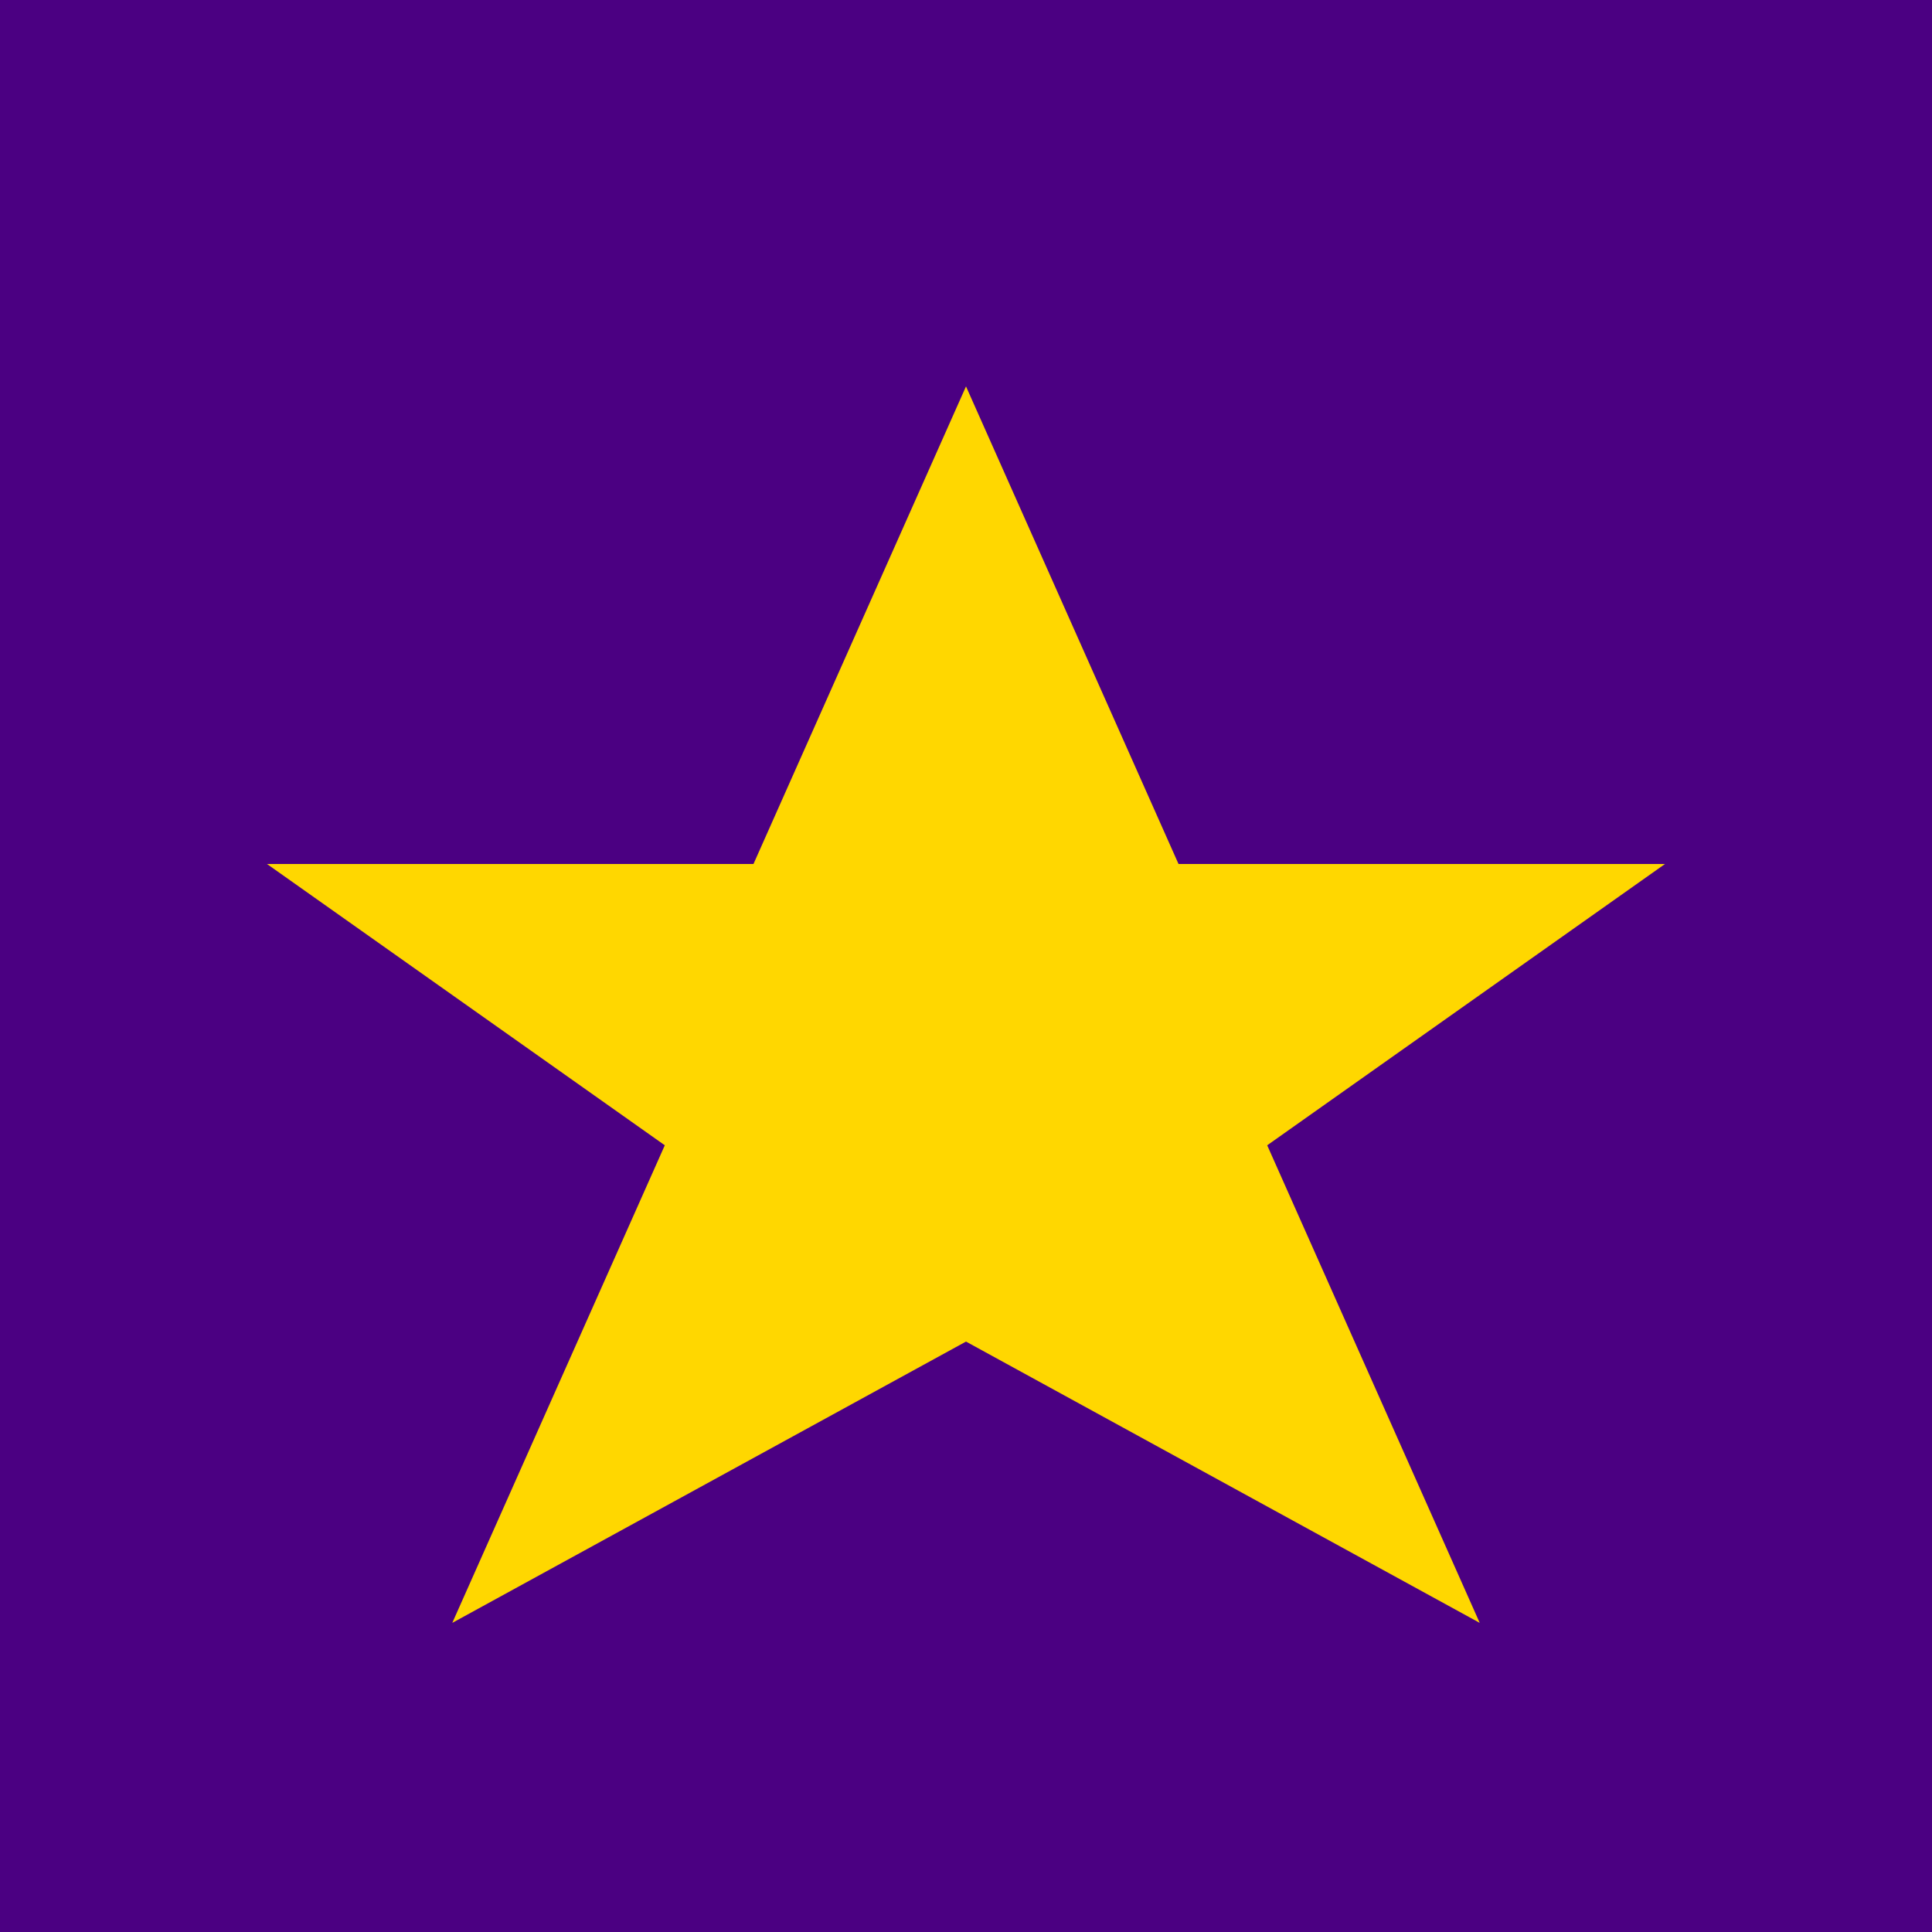 <?xml version="1.0" encoding="UTF-8"?>
<svg width="100" height="100" viewBox="0 0 100 100" xmlns="http://www.w3.org/2000/svg">
  <rect width="100" height="100" fill="#4B0082"/>
  <path d="M50 20L61 44.72H86.18L65.59 59.28L76.59 84L50 69.44L23.41 84L34.41 59.28L13.82 44.72H39L50 20Z" fill="#FFD700"/>
</svg>
